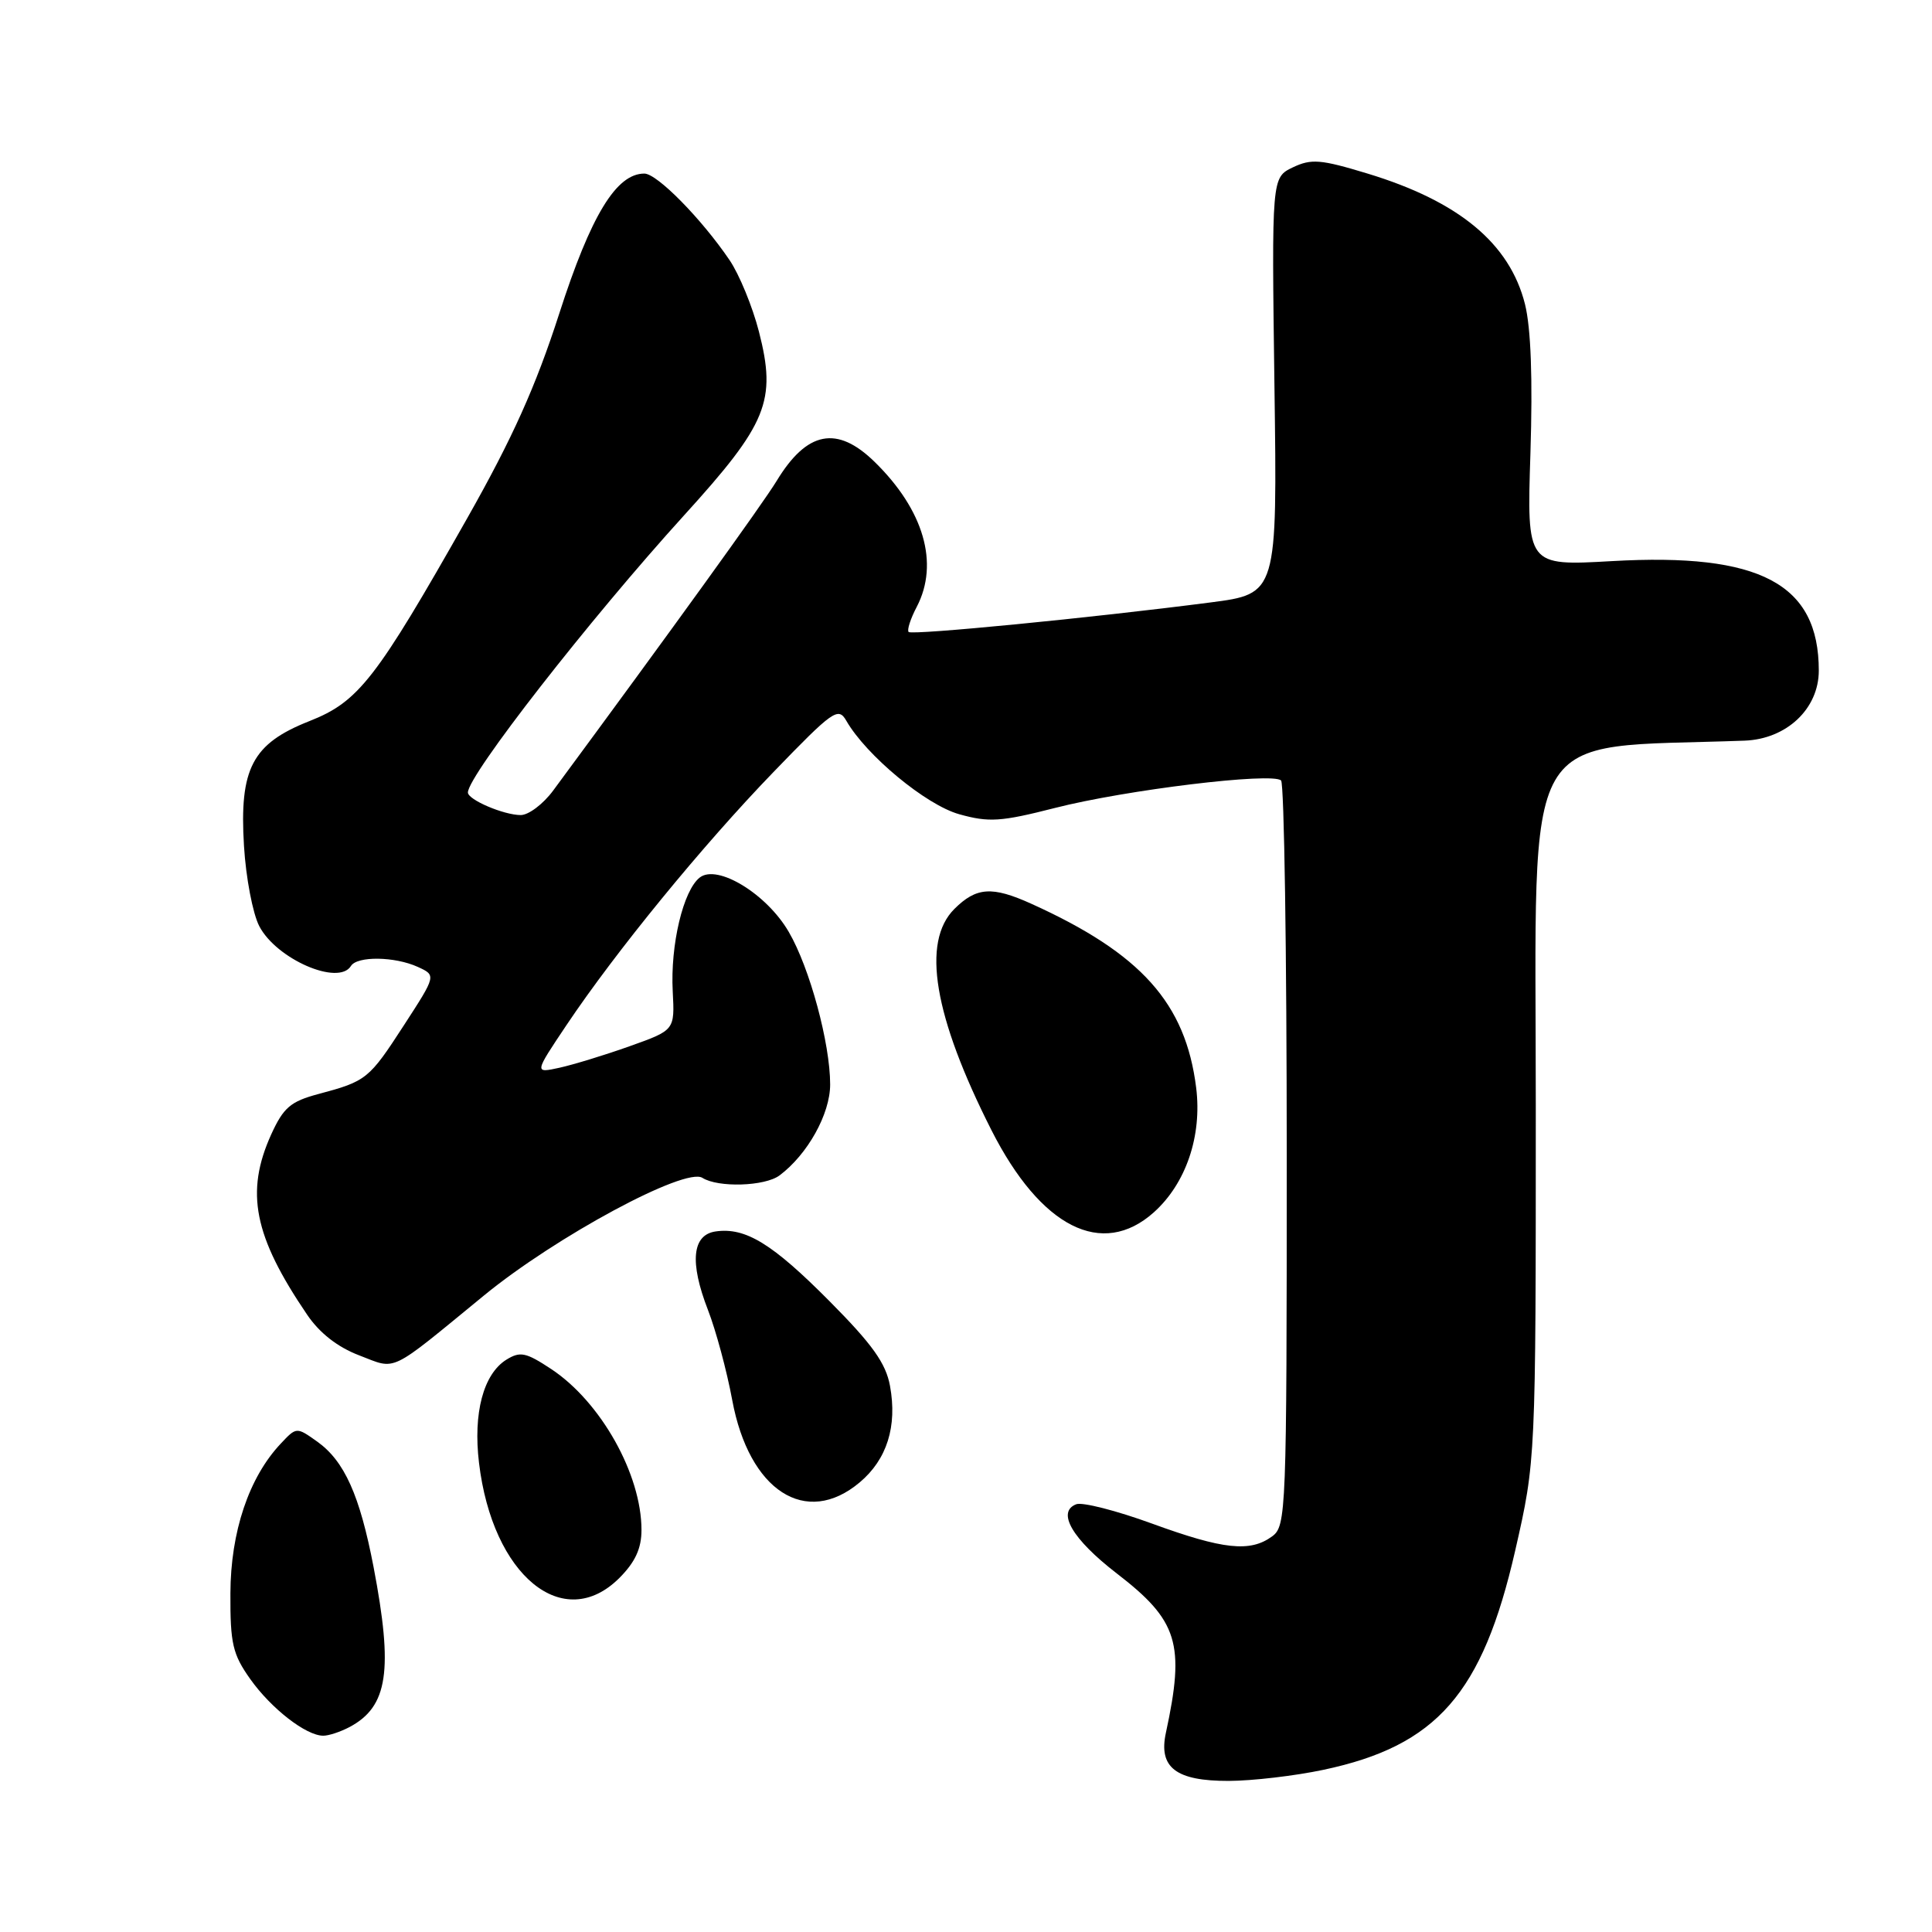 <?xml version="1.0" encoding="UTF-8" standalone="no"?>
<!DOCTYPE svg PUBLIC "-//W3C//DTD SVG 1.1//EN" "http://www.w3.org/Graphics/SVG/1.1/DTD/svg11.dtd" >
<svg xmlns="http://www.w3.org/2000/svg" xmlns:xlink="http://www.w3.org/1999/xlink" version="1.1" viewBox="0 0 256 256">
 <g >
 <path fill="currentColor"
d=" M 175.36 234.51 C 190.39 231.33 196.44 224.40 200.77 205.47 C 203.50 193.50 203.50 193.50 203.50 146.50 C 203.50 94.99 201.07 99.25 231.17 98.14 C 236.74 97.93 241.00 93.91 241.00 88.86 C 241.00 77.34 233.22 73.23 213.59 74.35 C 202.31 74.99 202.31 74.99 202.79 60.06 C 203.10 50.20 202.86 43.49 202.07 40.31 C 200.05 32.26 193.32 26.67 181.18 22.99 C 174.99 21.11 173.76 21.01 171.30 22.18 C 168.50 23.53 168.50 23.53 168.87 51.11 C 169.25 78.68 169.25 78.68 160.37 79.83 C 144.64 81.87 120.86 84.19 120.40 83.74 C 120.16 83.50 120.64 81.99 121.48 80.40 C 124.47 74.65 122.41 67.57 115.89 61.20 C 110.91 56.33 106.92 57.11 102.90 63.74 C 101.04 66.79 88.97 83.52 73.30 104.75 C 71.98 106.54 70.04 108.00 69.00 108.00 C 66.75 108.00 62.00 105.97 62.00 105.01 C 62.00 102.74 78.13 82.06 90.63 68.30 C 101.70 56.12 102.92 53.13 100.56 43.93 C 99.71 40.63 97.96 36.36 96.66 34.45 C 92.92 28.95 87.06 23.00 85.38 23.00 C 81.66 23.00 78.30 28.52 74.11 41.53 C 70.99 51.21 67.90 58.08 61.93 68.63 C 49.82 90.02 47.52 92.98 41.00 95.55 C 33.42 98.54 31.70 101.83 32.33 112.10 C 32.58 116.27 33.49 121.05 34.35 122.71 C 36.61 127.08 44.85 130.67 46.50 128.00 C 47.33 126.66 52.31 126.73 55.36 128.12 C 57.81 129.24 57.81 129.24 53.53 135.84 C 48.88 143.01 48.57 143.26 42.17 144.97 C 38.50 145.95 37.56 146.76 35.94 150.31 C 32.47 157.97 33.62 163.79 40.70 174.21 C 42.34 176.63 44.73 178.50 47.59 179.59 C 52.64 181.52 51.35 182.13 64.14 171.65 C 73.66 163.85 90.79 154.62 93.07 156.07 C 95.16 157.39 101.35 157.20 103.29 155.75 C 107.01 152.97 110.00 147.60 110.00 143.70 C 110.00 138.25 107.30 128.26 104.52 123.49 C 101.61 118.46 95.07 114.47 92.73 116.27 C 90.53 117.97 88.81 125.22 89.14 131.36 C 89.41 136.50 89.41 136.50 83.46 138.62 C 80.18 139.79 75.99 141.07 74.14 141.48 C 70.79 142.21 70.79 142.21 75.05 135.85 C 81.61 126.06 93.07 112.05 102.47 102.32 C 110.38 94.13 111.07 93.64 112.14 95.50 C 114.77 100.09 122.70 106.66 127.10 107.89 C 131.04 108.99 132.61 108.89 139.78 107.06 C 149.16 104.66 168.63 102.30 169.75 103.42 C 170.16 103.83 170.50 126.22 170.50 153.17 C 170.50 200.51 170.43 202.21 168.56 203.58 C 165.65 205.71 162.10 205.33 152.64 201.88 C 147.93 200.16 143.41 199.01 142.61 199.32 C 139.97 200.33 142.09 203.95 147.98 208.49 C 156.10 214.74 157.04 217.79 154.49 229.59 C 153.48 234.21 155.82 236.00 162.82 235.98 C 165.94 235.97 171.59 235.31 175.36 234.51 Z  M 46.32 228.84 C 51.41 226.13 52.12 221.36 49.50 207.64 C 47.67 198.12 45.64 193.59 42.02 191.01 C 39.29 189.07 39.28 189.07 37.19 191.30 C 32.98 195.77 30.56 202.98 30.53 211.12 C 30.50 217.80 30.83 219.20 33.17 222.50 C 35.95 226.41 40.55 229.98 42.82 229.99 C 43.54 230.00 45.11 229.48 46.32 228.84 Z  M 82.08 209.08 C 84.17 206.98 85.00 205.18 85.00 202.73 C 85.00 195.36 79.61 185.75 73.03 181.40 C 69.68 179.19 68.93 179.03 67.09 180.17 C 64.05 182.08 62.68 187.23 63.47 193.83 C 65.25 208.79 74.66 216.50 82.08 209.08 Z  M 113.92 196.42 C 117.53 193.38 118.91 189.00 117.93 183.64 C 117.38 180.64 115.60 178.14 109.94 172.44 C 102.34 164.78 98.79 162.61 94.84 163.17 C 91.71 163.61 91.35 167.25 93.81 173.58 C 94.86 176.29 96.31 181.65 97.02 185.50 C 99.25 197.55 106.79 202.42 113.92 196.42 Z  M 152.89 160.64 C 157.15 156.82 159.29 150.52 158.50 144.14 C 157.10 132.92 151.21 126.34 136.65 119.75 C 131.45 117.40 129.37 117.54 126.45 120.45 C 122.08 124.83 123.73 134.66 131.37 149.75 C 137.91 162.65 146.04 166.76 152.89 160.64 Z "/>
</g>
</svg>